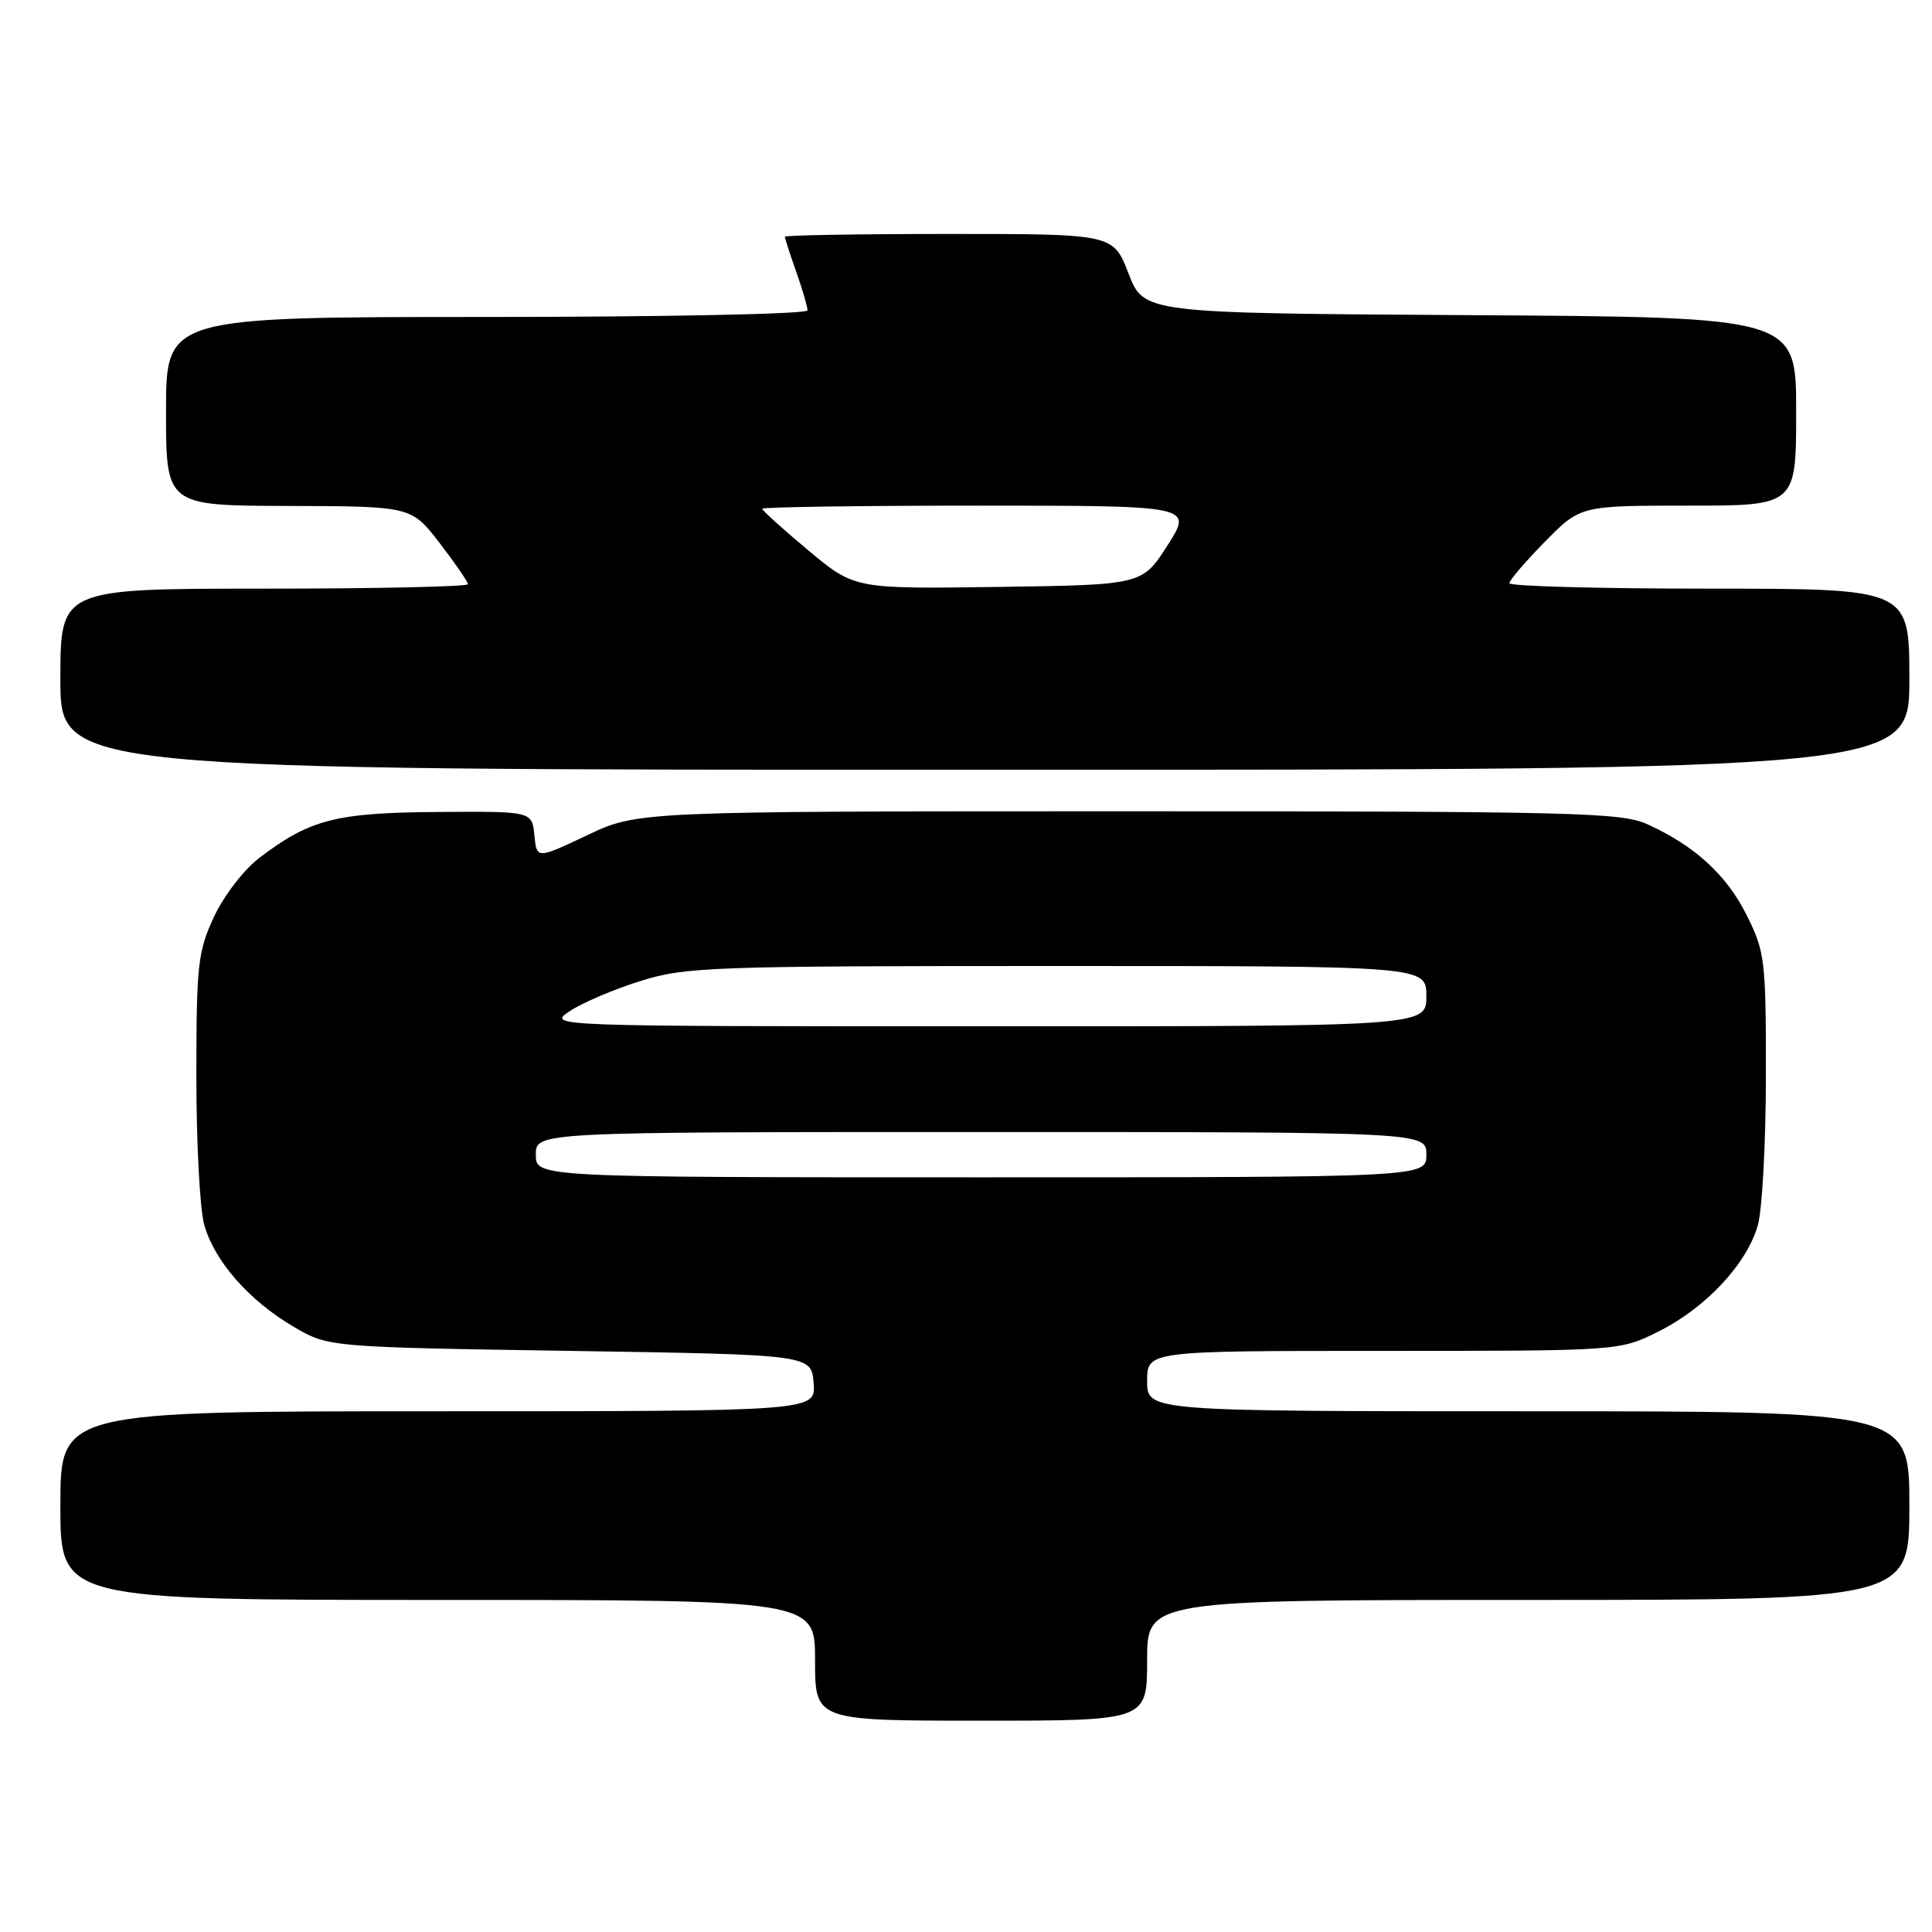 <?xml version="1.0" encoding="UTF-8" standalone="no"?>
<!DOCTYPE svg PUBLIC "-//W3C//DTD SVG 1.1//EN" "http://www.w3.org/Graphics/SVG/1.1/DTD/svg11.dtd" >
<svg xmlns="http://www.w3.org/2000/svg" xmlns:xlink="http://www.w3.org/1999/xlink" version="1.1" viewBox="0 0 256 256">
 <g >
 <path fill="currentColor"
d=" M 152.00 220.00 C 152.00 212.00 152.00 212.00 202.50 212.00 C 253.00 212.00 253.00 212.00 253.00 199.50 C 253.00 187.00 253.00 187.00 202.50 187.00 C 152.00 187.00 152.00 187.00 152.00 183.00 C 152.00 179.00 152.00 179.00 183.30 179.00 C 214.61 179.00 214.61 179.00 219.74 176.44 C 226.02 173.32 231.51 167.43 232.93 162.32 C 233.51 160.22 233.99 151.28 233.99 142.45 C 234.00 127.24 233.87 126.12 231.45 121.28 C 228.78 115.92 224.56 112.06 218.25 109.20 C 214.84 107.66 208.52 107.50 149.50 107.50 C 84.50 107.50 84.50 107.50 77.81 110.67 C 71.11 113.84 71.11 113.84 70.81 110.67 C 70.50 107.50 70.50 107.50 58.00 107.59 C 44.47 107.69 41.06 108.57 34.34 113.69 C 32.31 115.24 29.65 118.70 28.35 121.49 C 26.22 126.08 26.02 127.84 26.02 142.50 C 26.01 151.30 26.48 160.20 27.06 162.28 C 28.39 167.07 32.98 172.32 38.89 175.79 C 43.50 178.50 43.50 178.50 75.50 179.00 C 107.50 179.50 107.50 179.50 107.81 183.25 C 108.12 187.00 108.12 187.00 58.06 187.00 C 8.00 187.00 8.00 187.00 8.00 199.50 C 8.00 212.00 8.00 212.00 58.00 212.00 C 108.00 212.00 108.00 212.00 108.00 220.00 C 108.00 228.00 108.00 228.00 130.00 228.00 C 152.00 228.00 152.00 228.00 152.00 220.00 Z  M 253.00 90.00 C 253.00 78.00 253.00 78.00 226.50 78.00 C 211.93 78.00 200.00 77.68 200.00 77.28 C 200.00 76.89 202.12 74.42 204.71 71.78 C 209.42 67.00 209.42 67.00 223.71 67.00 C 238.00 67.00 238.00 67.00 238.00 54.51 C 238.00 42.02 238.00 42.02 194.78 41.76 C 151.57 41.50 151.57 41.50 149.54 36.25 C 147.51 31.00 147.51 31.00 125.76 31.00 C 113.79 31.00 104.00 31.17 104.00 31.37 C 104.00 31.58 104.67 33.66 105.50 36.00 C 106.33 38.34 107.00 40.64 107.00 41.13 C 107.00 41.61 88.09 42.00 64.50 42.00 C 22.00 42.00 22.00 42.00 22.00 54.50 C 22.00 67.00 22.00 67.00 38.25 67.04 C 54.50 67.09 54.50 67.09 58.25 71.95 C 60.31 74.63 62.00 77.08 62.00 77.41 C 62.00 77.73 49.85 78.00 35.00 78.00 C 8.00 78.00 8.00 78.00 8.00 90.00 C 8.00 102.00 8.00 102.00 130.50 102.00 C 253.00 102.00 253.00 102.00 253.00 90.00 Z  M 71.00 153.00 C 71.00 150.00 71.00 150.00 130.00 150.00 C 189.00 150.00 189.00 150.00 189.00 153.00 C 189.00 156.00 189.00 156.00 130.00 156.00 C 71.00 156.00 71.00 156.00 71.00 153.00 Z  M 75.50 133.98 C 77.15 132.88 81.36 131.08 84.86 129.99 C 90.83 128.12 94.13 128.00 140.11 128.00 C 189.00 128.00 189.00 128.00 189.00 132.00 C 189.00 136.00 189.00 136.00 130.75 135.99 C 72.50 135.99 72.50 135.99 75.50 133.98 Z  M 107.11 72.93 C 103.75 70.13 101.00 67.64 101.00 67.41 C 101.00 67.19 113.84 67.00 129.53 67.00 C 158.06 67.00 158.06 67.00 154.71 72.25 C 151.35 77.50 151.35 77.50 132.29 77.77 C 113.23 78.04 113.23 78.04 107.11 72.93 Z "/>
</g>
</svg>